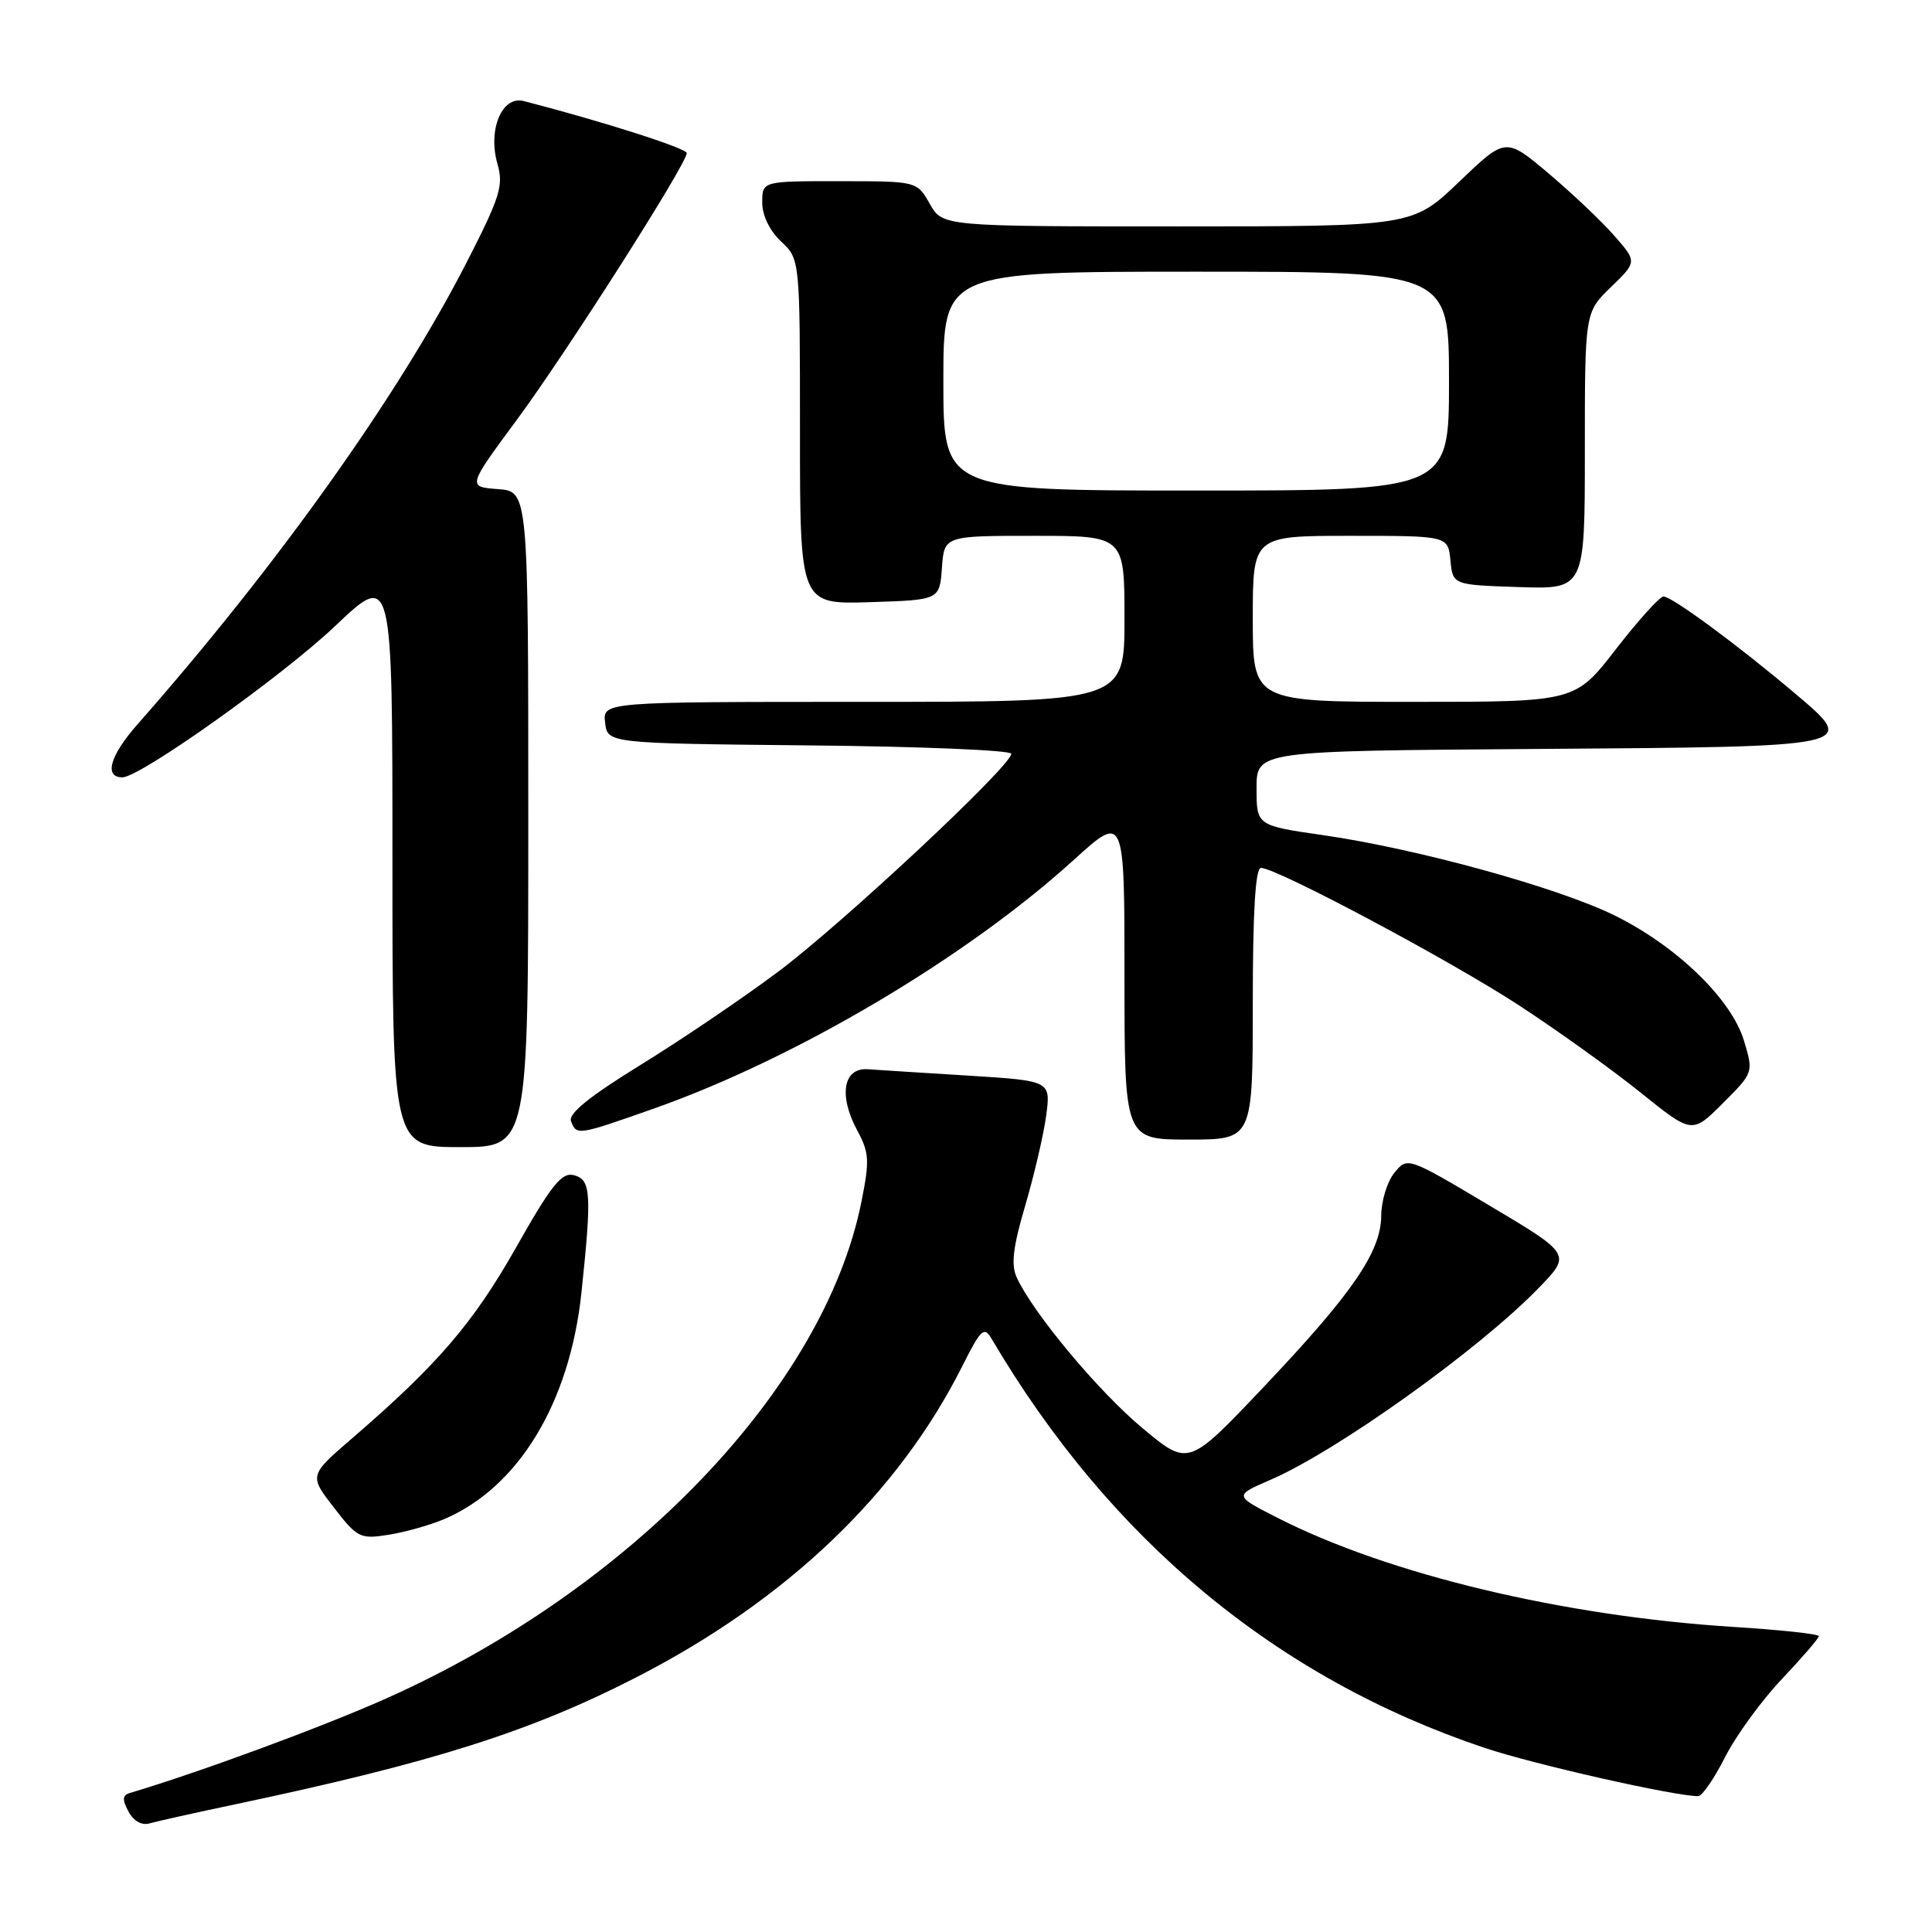 <?xml version="1.0" encoding="UTF-8" standalone="no"?>
<!DOCTYPE svg PUBLIC "-//W3C//DTD SVG 1.1//EN" "http://www.w3.org/Graphics/SVG/1.1/DTD/svg11.dtd" >
<svg xmlns="http://www.w3.org/2000/svg" xmlns:xlink="http://www.w3.org/1999/xlink" version="1.1" viewBox="0 0 256 256">
 <g >
 <path fill="currentColor"
d=" M 31.50 239.01 C 57.38 233.54 70.34 229.43 84.34 222.24 C 104.26 212.02 119.02 197.92 127.52 181.00 C 129.98 176.10 130.41 175.71 131.39 177.39 C 147.07 204.03 169.13 222.34 196.68 231.59 C 203.20 233.78 221.86 238.00 225.02 238.00 C 225.54 238.00 227.14 235.67 228.58 232.83 C 230.02 229.99 233.41 225.33 236.10 222.49 C 238.80 219.64 241.00 217.08 241.00 216.80 C 241.00 216.51 235.94 215.97 229.75 215.58 C 207.19 214.16 184.03 208.63 169.32 201.14 C 163.50 198.18 163.50 198.18 168.31 196.10 C 177.17 192.27 195.95 178.84 203.86 170.69 C 208.22 166.20 208.22 166.20 197.36 159.74 C 186.50 153.28 186.50 153.28 184.77 155.39 C 183.82 156.55 183.03 159.11 183.02 161.08 C 182.99 165.89 179.20 171.40 167.24 184.00 C 157.46 194.30 157.46 194.30 151.39 189.24 C 145.58 184.41 136.90 174.01 134.72 169.27 C 133.95 167.59 134.22 165.26 135.84 159.77 C 137.02 155.77 138.27 150.41 138.62 147.85 C 139.24 143.21 139.24 143.21 128.37 142.53 C 122.39 142.16 116.38 141.78 115.00 141.68 C 111.73 141.44 111.09 145.15 113.59 149.79 C 115.19 152.76 115.24 153.78 114.13 159.31 C 109.17 183.91 83.67 210.55 51.21 225.04 C 42.69 228.84 26.48 234.82 17.21 237.58 C 16.22 237.88 16.17 238.46 17.02 240.03 C 17.69 241.29 18.78 241.91 19.81 241.61 C 20.74 241.34 26.00 240.17 31.50 239.01 Z  M 58.72 201.35 C 68.65 197.19 75.50 185.95 77.05 171.23 C 78.43 158.09 78.31 156.32 76.05 155.72 C 74.43 155.30 73.09 156.97 68.38 165.30 C 62.72 175.30 57.98 180.82 46.73 190.52 C 40.95 195.50 40.95 195.50 44.23 199.74 C 47.32 203.75 47.72 203.96 51.40 203.38 C 53.54 203.05 56.84 202.13 58.72 201.35 Z  M 70.00 108.56 C 70.00 65.11 70.00 65.11 65.97 64.81 C 61.93 64.50 61.93 64.50 68.51 55.59 C 75.19 46.53 91.00 21.71 91.00 20.28 C 90.99 19.65 79.69 16.04 69.40 13.39 C 66.51 12.64 64.61 17.20 65.92 21.73 C 66.74 24.59 66.27 26.10 61.85 34.73 C 52.81 52.40 36.73 74.97 18.21 95.99 C 14.56 100.13 13.75 103.00 16.22 103.00 C 18.57 103.00 37.42 89.59 44.41 82.95 C 52.00 75.75 52.00 75.75 52.00 113.87 C 52.00 152.00 52.00 152.00 61.00 152.00 C 70.00 152.00 70.00 152.00 70.00 108.56 Z  M 166.00 133.00 C 166.00 120.82 166.35 115.00 167.08 115.00 C 169.15 115.00 192.19 127.27 201.30 133.23 C 206.36 136.53 213.59 141.72 217.36 144.75 C 224.21 150.26 224.21 150.26 228.28 146.19 C 232.35 142.12 232.35 142.12 231.09 137.91 C 229.43 132.38 222.14 125.33 213.90 121.28 C 206.33 117.57 187.81 112.47 175.37 110.67 C 166.50 109.39 166.50 109.39 166.50 104.45 C 166.50 99.50 166.50 99.50 203.64 99.24 C 246.54 98.94 246.26 99.00 237.76 91.81 C 230.23 85.44 221.47 78.99 220.41 79.04 C 219.91 79.06 217.07 82.21 214.10 86.04 C 208.71 93.00 208.71 93.00 187.35 93.00 C 166.00 93.00 166.00 93.00 166.00 82.00 C 166.00 71.00 166.00 71.00 178.94 71.00 C 191.87 71.00 191.87 71.00 192.19 74.25 C 192.50 77.50 192.50 77.50 201.25 77.79 C 210.00 78.08 210.00 78.08 210.00 59.74 C 210.00 41.39 210.00 41.39 213.46 38.04 C 216.93 34.68 216.93 34.68 213.86 31.19 C 212.18 29.27 208.25 25.56 205.15 22.94 C 199.50 18.19 199.50 18.19 193.34 24.09 C 187.17 30.00 187.17 30.00 156.04 30.00 C 124.91 30.00 124.91 30.00 123.20 27.01 C 121.50 24.01 121.50 24.01 111.25 24.01 C 101.00 24.00 101.00 24.00 101.00 26.83 C 101.00 28.55 101.98 30.57 103.50 32.00 C 106.00 34.35 106.00 34.35 106.00 57.21 C 106.00 80.08 106.00 80.08 115.25 79.79 C 124.50 79.50 124.50 79.50 124.81 75.25 C 125.11 71.00 125.11 71.00 137.06 71.00 C 149.00 71.00 149.00 71.00 149.00 82.00 C 149.00 93.00 149.00 93.00 114.43 93.00 C 79.87 93.00 79.87 93.00 80.18 95.75 C 80.50 98.50 80.50 98.50 107.25 98.77 C 121.96 98.91 134.00 99.41 134.00 99.88 C 134.00 101.49 111.50 122.51 103.00 128.84 C 98.33 132.33 90.14 137.87 84.81 141.15 C 78.09 145.29 75.28 147.57 75.66 148.56 C 76.40 150.48 76.52 150.46 86.67 146.88 C 105.46 140.25 127.99 126.91 142.25 113.97 C 149.00 107.84 149.00 107.84 149.00 129.42 C 149.00 151.00 149.00 151.00 157.50 151.00 C 166.00 151.00 166.00 151.00 166.00 133.00 Z  M 125.00 50.50 C 125.00 36.00 125.00 36.00 158.50 36.00 C 192.00 36.00 192.00 36.00 192.00 50.50 C 192.00 65.00 192.00 65.00 158.50 65.00 C 125.00 65.00 125.00 65.00 125.00 50.50 Z "/>
</g>
</svg>